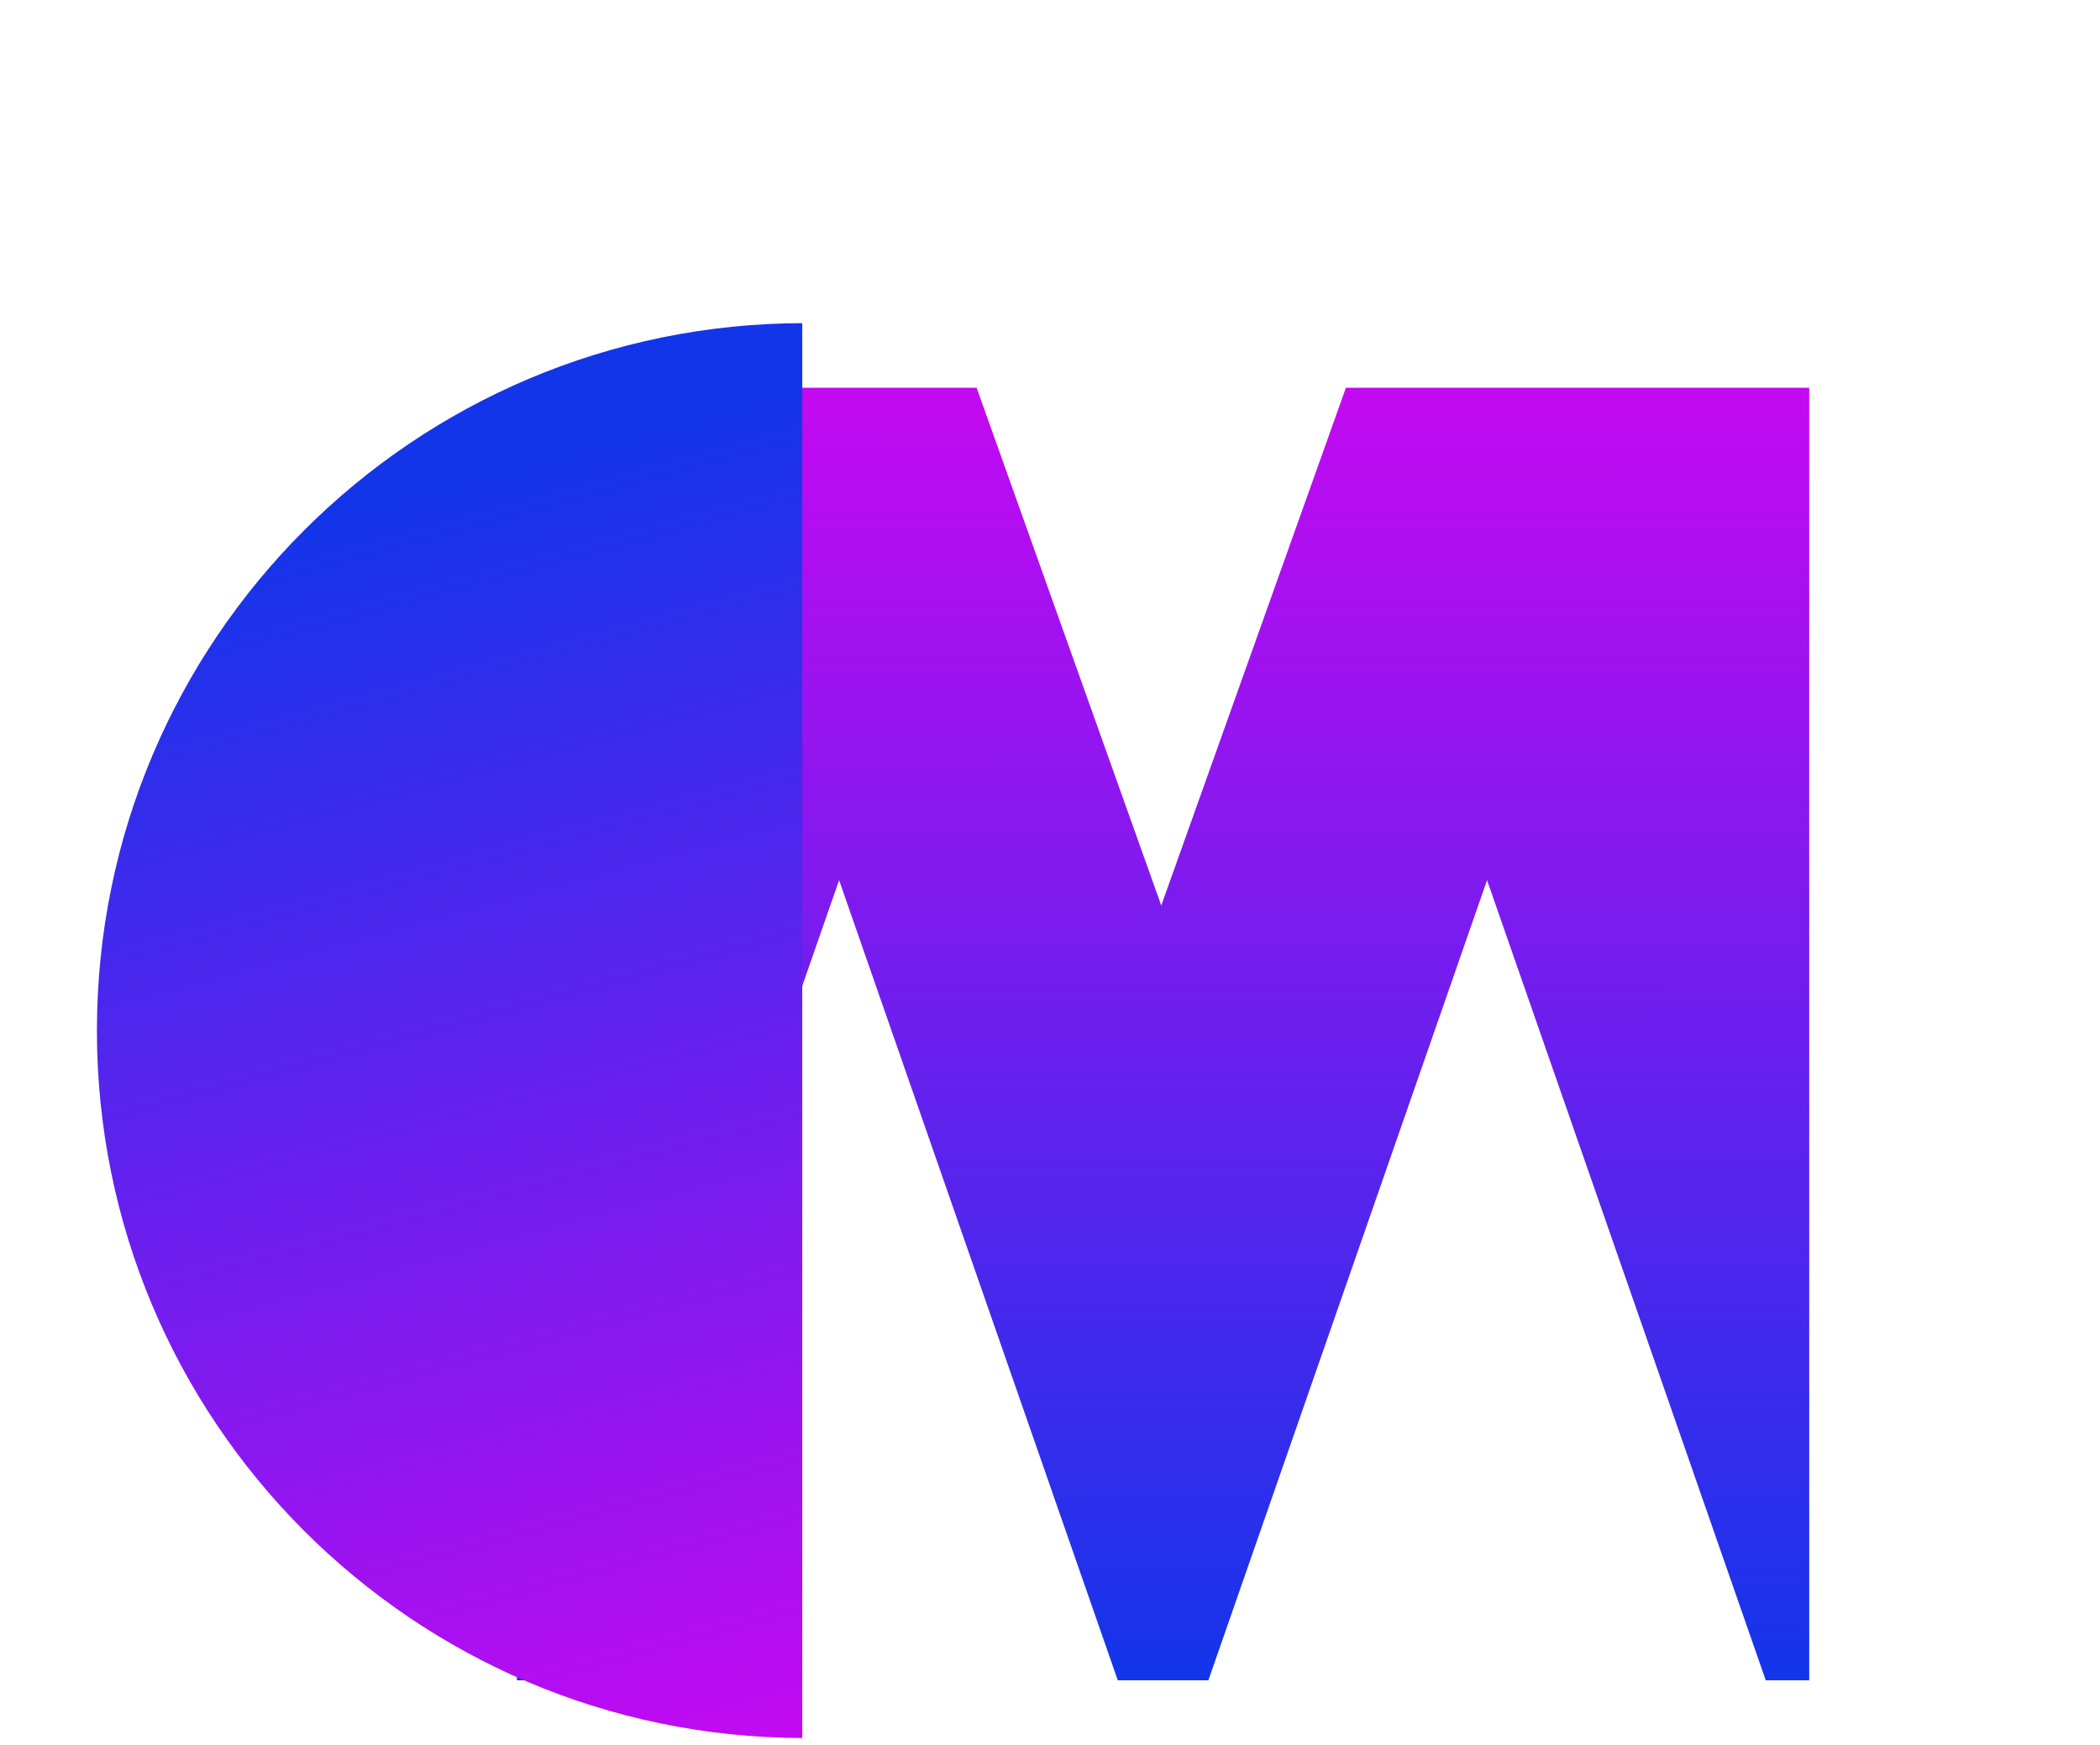 <svg width="65" height="54" viewBox="0 0 65 54" fill="none" xmlns="http://www.w3.org/2000/svg">
<path fill-rule="evenodd" clip-rule="evenodd" d="M30.229 12L35.944 28.022L41.659 12H56V52H54.654L46.028 27.238L37.402 52H34.598L25.972 27.238L17.346 52H16V12H30.229Z" fill="url(#paint0_linear_3_42)"/>
<path fill-rule="evenodd" clip-rule="evenodd" d="M24.832 53.786C12.769 53.753 3 43.964 3 31.893C3 19.802 12.802 10 24.893 10C24.93 10 24.966 10 25.003 10H24.832L24.832 53.786Z" fill="url(#paint1_linear_3_42)"/>
<defs>
<linearGradient id="paint0_linear_3_42" x1="35.944" y1="12" x2="36" y2="52" gradientUnits="userSpaceOnUse">
<stop stop-color="#C409F2"/>
<stop offset="1" stop-color="#1335EA"/>
</linearGradient>
<linearGradient id="paint1_linear_3_42" x1="14.52" y1="14.71" x2="25.094" y2="53.936" gradientUnits="userSpaceOnUse">
<stop stop-color="#1335EA"/>
<stop offset="1" stop-color="#C409F2"/>
</linearGradient>
</defs>
</svg>
